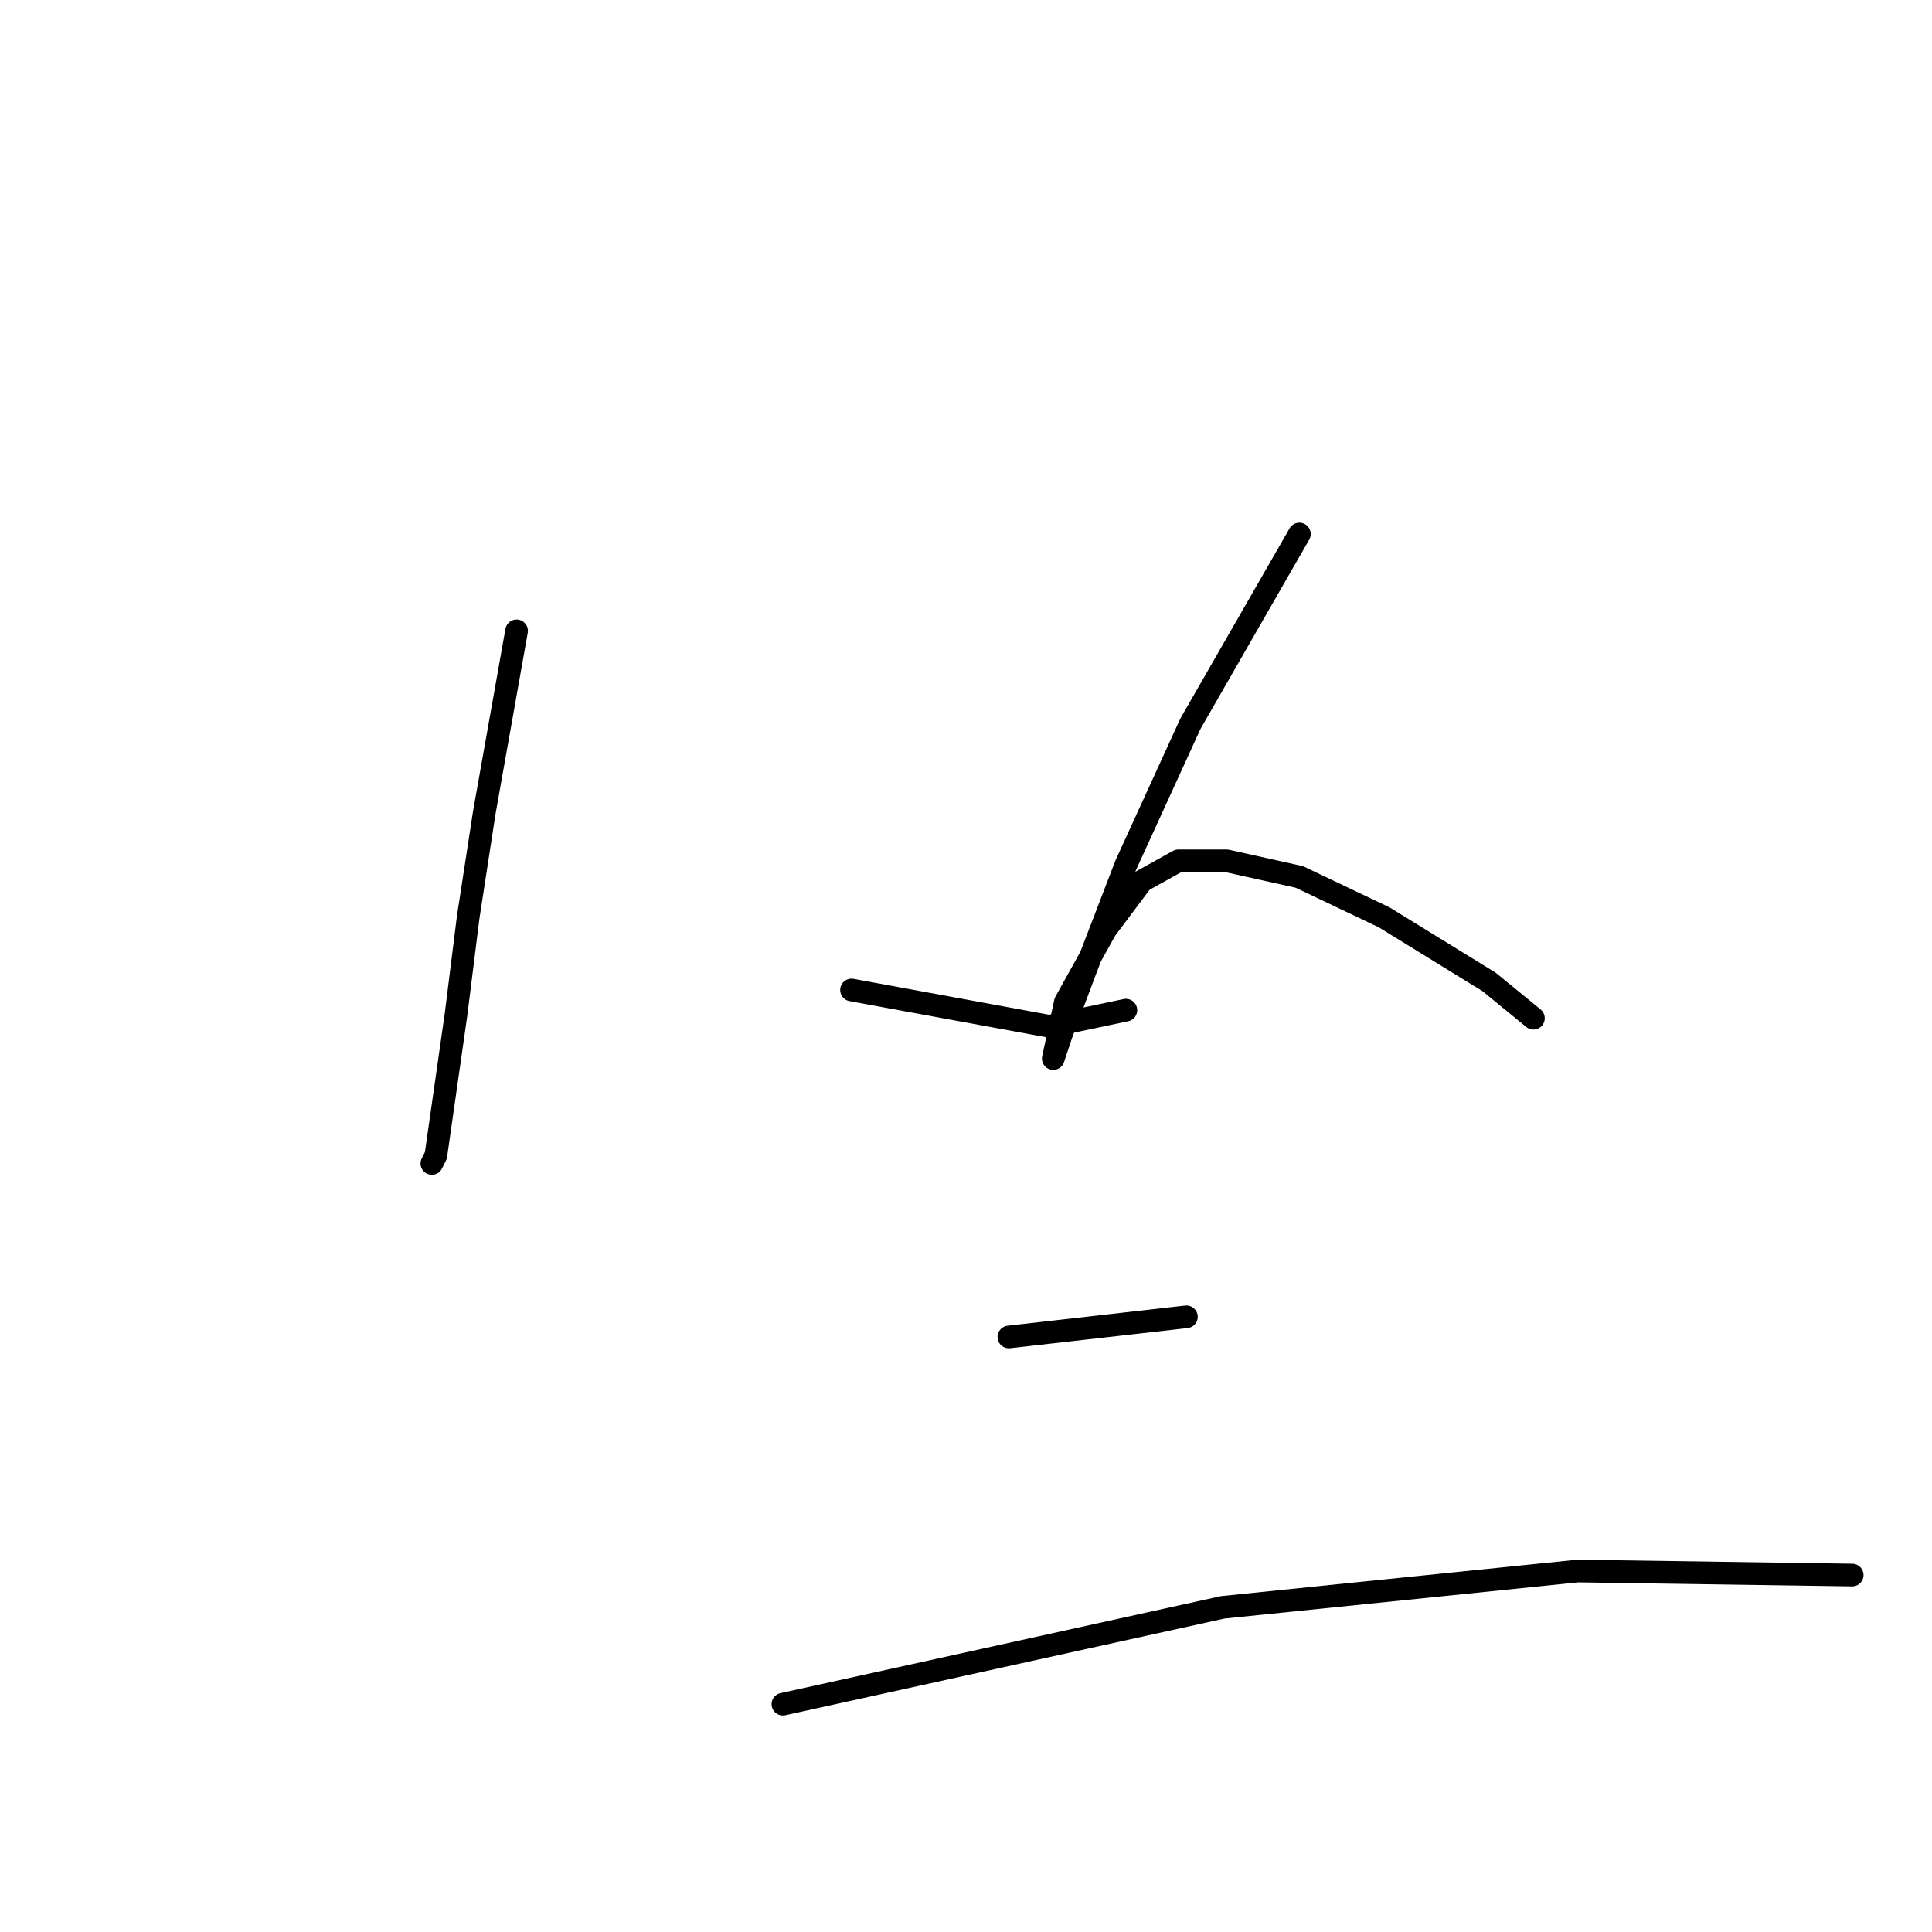 <?xml version="1.0" standalone="no"?>
    <svg width="256" height="256" xmlns="http://www.w3.org/2000/svg" version="1.1">
    <polyline stroke="black" stroke-width="3" stroke-linecap="round" fill="transparent" stroke-linejoin="round" points="68.451 83.59 64.174 107.65 62.035 121.551 60.431 134.383 58.827 145.612 57.757 153.097 57.223 154.166 57.223 154.166 " />
        <polyline stroke="black" stroke-width="3" stroke-linecap="round" fill="transparent" stroke-linejoin="round" points="112.829 131.175 139.028 135.987 149.186 133.849 149.186 133.849 " />
        <polyline stroke="black" stroke-width="3" stroke-linecap="round" fill="transparent" stroke-linejoin="round" points="172.177 70.757 157.741 95.887 149.186 114.601 143.84 128.502 140.632 137.057 139.562 140.265 141.166 132.779 146.513 123.155 151.325 116.739 156.137 114.066 162.553 114.066 172.177 116.205 183.405 121.551 197.307 130.106 203.188 134.918 203.188 134.918 " />
        <polyline stroke="black" stroke-width="3" stroke-linecap="round" fill="transparent" stroke-linejoin="round" points="133.681 177.157 157.206 174.484 157.206 174.484 " />
        <polyline stroke="black" stroke-width="3" stroke-linecap="round" fill="transparent" stroke-linejoin="round" points="103.739 225.812 162.019 212.98 209.07 208.168 245.427 208.703 245.427 208.703 " />
        </svg>